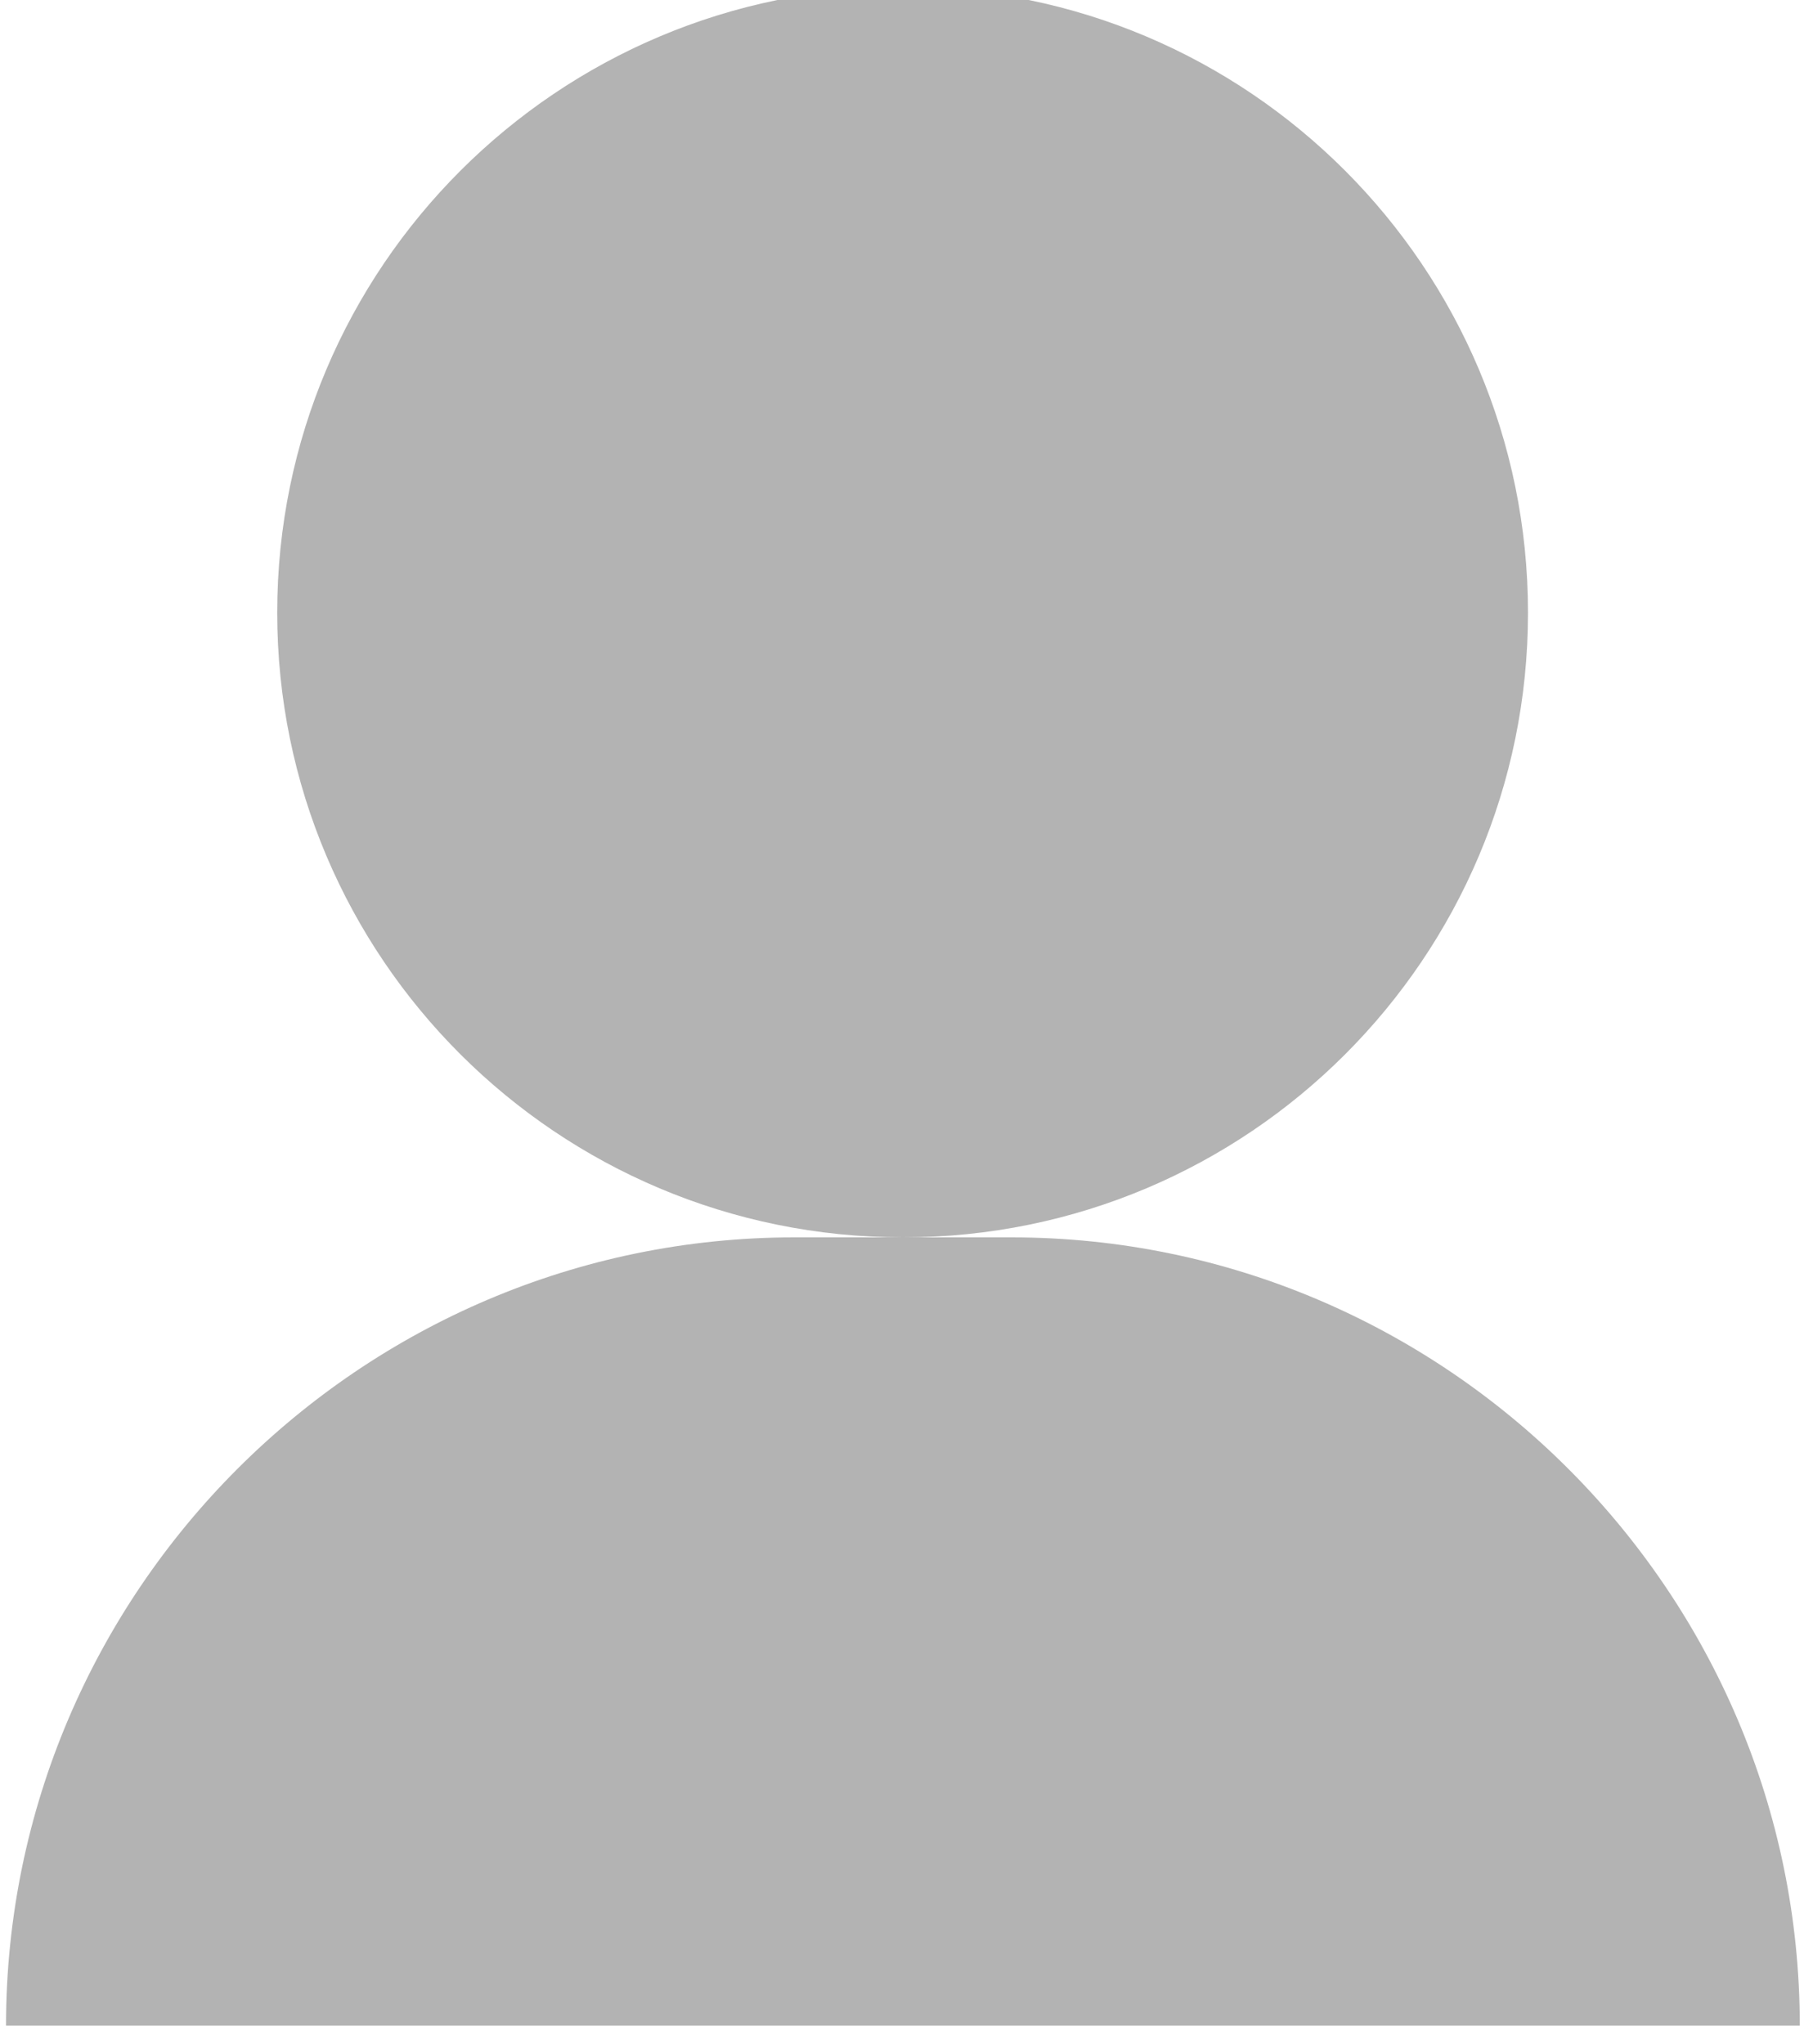 <?xml version="1.0" encoding="UTF-8"?>
<!DOCTYPE svg PUBLIC "-//W3C//DTD SVG 1.1//EN" "http://www.w3.org/Graphics/SVG/1.1/DTD/svg11.dtd">
<!-- Creator: CorelDRAW 2018 (64-Bit) -->
<svg xmlns="http://www.w3.org/2000/svg" xml:space="preserve" width="30px" height="34px" version="1.1" style="shape-rendering:geometricPrecision; text-rendering:geometricPrecision; image-rendering:optimizeQuality; fill-rule:evenodd; clip-rule:evenodd"
viewBox="0 0 30 34"
 xmlns:xlink="http://www.w3.org/1999/xlink">
 <defs>
  <style type="text/css">
   <![CDATA[
    .fil0 {fill:#B3B3B3}
   ]]>
  </style>
 </defs>
 <g id="Layer_x0020_1">
  <path class="fil0" d="M15.02 -0.21c5.74,0 10.39,4.66 10.39,10.4 0,5.74 -4.65,10.39 -10.39,10.39l1.8 0c7.22,0 13.11,5.9 13.11,13.11l-29.83 0c0,-7.21 5.89,-13.11 13.11,-13.11l1.81 0c-5.75,0 -10.41,-4.65 -10.41,-10.39 0,-5.74 4.66,-10.4 10.41,-10.4l0 0 0 0z"/>
 </g>
</svg>
